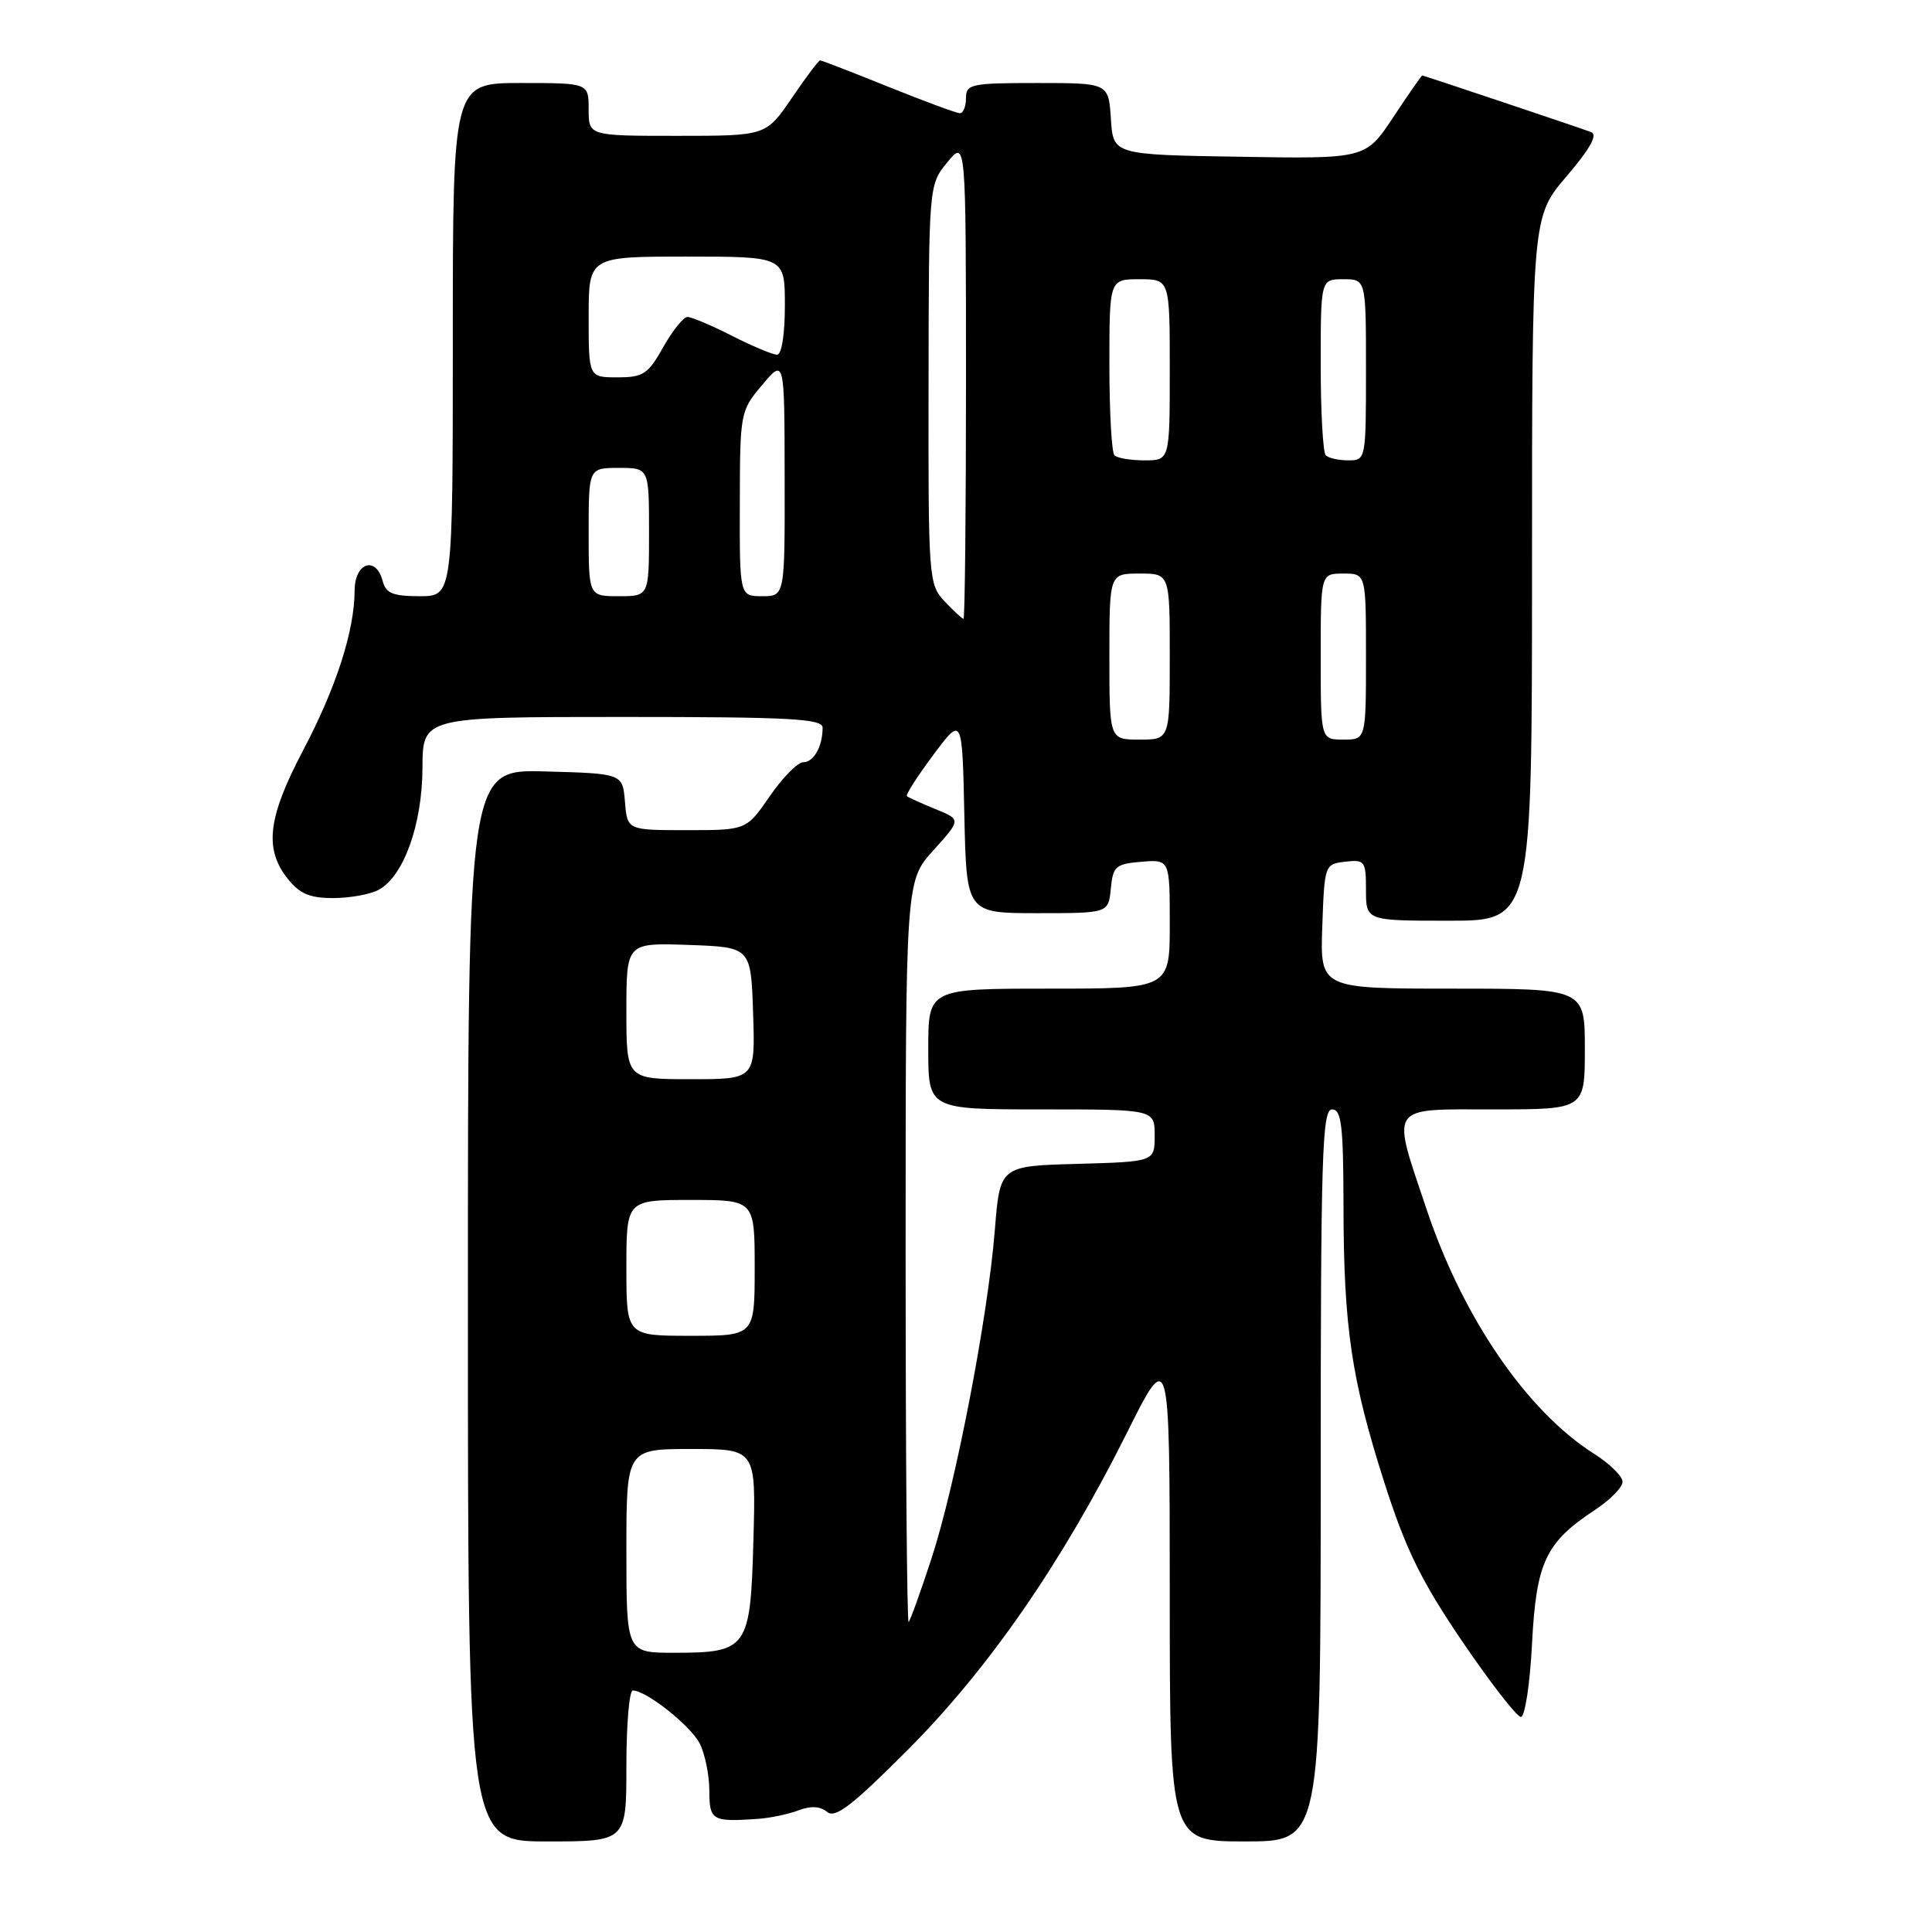 <?xml version="1.0" encoding="UTF-8" standalone="no"?>
<!DOCTYPE svg PUBLIC "-//W3C//DTD SVG 1.1//EN" "http://www.w3.org/Graphics/SVG/1.1/DTD/svg11.dtd" >
<svg xmlns="http://www.w3.org/2000/svg" xmlns:xlink="http://www.w3.org/1999/xlink" version="1.1" viewBox="0 0 256 256">
 <g >
 <path fill="currentColor"
d=" M 83.00 234.00 C 83.00 228.50 83.38 224.00 83.85 224.00 C 85.64 224.00 91.52 228.67 92.72 231.03 C 93.41 232.39 93.98 235.19 93.99 237.25 C 94.00 241.23 94.34 241.43 100.43 241.01 C 102.05 240.90 104.46 240.39 105.81 239.88 C 107.44 239.26 108.69 239.33 109.60 240.09 C 110.68 240.98 112.91 239.26 120.29 231.86 C 131.01 221.10 140.72 207.06 149.25 190.00 C 154.99 178.50 154.99 178.50 155.00 211.25 C 155.00 244.00 155.00 244.00 165.00 244.00 C 175.00 244.00 175.00 244.00 175.00 195.50 C 175.00 153.06 175.19 147.00 176.50 147.00 C 177.75 147.00 178.00 149.09 178.02 159.75 C 178.04 175.89 179.07 182.79 183.45 196.50 C 186.29 205.35 188.30 209.45 193.76 217.50 C 197.50 223.00 200.99 227.50 201.53 227.50 C 202.06 227.50 202.73 223.14 203.00 217.82 C 203.56 207.00 204.79 204.39 211.33 200.08 C 213.35 198.75 215.00 197.07 215.00 196.35 C 215.00 195.62 213.31 193.96 211.25 192.65 C 202.35 187.03 193.85 174.63 189.05 160.30 C 184.33 146.23 183.81 147.00 198.00 147.00 C 210.00 147.00 210.00 147.00 210.00 139.00 C 210.00 131.00 210.00 131.00 192.46 131.00 C 174.92 131.00 174.92 131.00 175.21 122.75 C 175.50 114.58 175.53 114.50 178.25 114.18 C 180.85 113.88 181.00 114.09 181.00 117.93 C 181.00 122.00 181.00 122.00 192.00 122.00 C 203.00 122.00 203.00 122.00 203.00 75.36 C 203.00 28.72 203.00 28.72 207.58 23.36 C 210.72 19.68 211.74 17.84 210.83 17.50 C 209.02 16.83 188.65 10.00 188.45 10.00 C 188.36 10.00 186.63 12.49 184.62 15.52 C 180.95 21.05 180.95 21.05 164.22 20.77 C 147.50 20.50 147.50 20.50 147.20 15.75 C 146.89 11.00 146.89 11.00 137.45 11.00 C 128.67 11.00 128.00 11.14 128.00 13.00 C 128.00 14.10 127.64 15.00 127.19 15.00 C 126.75 15.00 122.48 13.42 117.71 11.50 C 112.93 9.57 108.87 8.00 108.67 8.00 C 108.47 8.00 106.78 10.25 104.91 13.00 C 101.50 18.00 101.50 18.00 89.75 18.00 C 78.00 18.00 78.00 18.00 78.00 14.50 C 78.00 11.00 78.00 11.00 69.00 11.00 C 60.00 11.00 60.00 11.00 60.00 45.00 C 60.00 79.00 60.00 79.00 55.62 79.00 C 52.07 79.00 51.13 78.62 50.71 77.00 C 49.82 73.60 47.00 74.54 46.99 78.25 C 46.97 83.59 44.54 91.13 40.14 99.47 C 35.50 108.28 34.99 112.45 38.07 116.37 C 39.69 118.43 41.02 119.00 44.14 119.00 C 46.33 119.00 49.04 118.51 50.15 117.92 C 53.48 116.14 55.95 109.28 55.98 101.75 C 56.00 95.00 56.00 95.00 82.50 95.00 C 104.71 95.00 109.00 95.23 109.00 96.42 C 109.00 98.90 107.83 101.00 106.44 101.00 C 105.70 101.00 103.70 103.03 102.00 105.50 C 98.90 110.00 98.90 110.00 91.01 110.00 C 83.12 110.00 83.12 110.00 82.81 106.25 C 82.50 102.50 82.50 102.50 72.25 102.22 C 62.00 101.93 62.00 101.93 62.00 172.97 C 62.00 244.00 62.00 244.00 72.50 244.00 C 83.00 244.00 83.00 244.00 83.00 234.00 Z  M 83.00 205.50 C 83.00 192.00 83.00 192.00 91.58 192.00 C 100.17 192.00 100.17 192.00 99.83 204.08 C 99.44 218.48 99.07 219.00 89.31 219.00 C 83.00 219.00 83.00 219.00 83.00 205.50 Z  M 120.00 166.04 C 120.00 116.74 120.00 116.74 123.68 112.67 C 127.36 108.59 127.36 108.59 123.93 107.20 C 122.04 106.43 120.35 105.66 120.17 105.49 C 119.98 105.31 121.56 102.86 123.67 100.03 C 127.50 94.89 127.50 94.89 127.78 107.95 C 128.06 121.00 128.06 121.00 137.47 121.00 C 146.87 121.00 146.87 121.00 147.19 117.75 C 147.47 114.78 147.83 114.47 151.25 114.19 C 155.00 113.88 155.00 113.88 155.00 122.44 C 155.00 131.00 155.00 131.00 139.00 131.00 C 123.00 131.00 123.00 131.00 123.00 139.00 C 123.00 147.00 123.00 147.00 138.00 147.00 C 153.00 147.00 153.00 147.00 153.00 150.47 C 153.00 153.93 153.00 153.93 142.75 154.22 C 132.50 154.50 132.50 154.50 131.82 163.00 C 130.89 174.61 126.61 196.80 123.43 206.50 C 121.99 210.90 120.63 214.69 120.40 214.92 C 120.18 215.15 120.00 193.15 120.00 166.04 Z  M 83.00 168.00 C 83.00 159.00 83.00 159.00 91.50 159.00 C 100.00 159.00 100.00 159.00 100.00 168.00 C 100.00 177.00 100.00 177.00 91.50 177.00 C 83.00 177.00 83.00 177.00 83.00 168.00 Z  M 83.00 133.96 C 83.00 124.92 83.00 124.92 91.25 125.21 C 99.50 125.50 99.50 125.50 99.79 134.25 C 100.08 143.00 100.08 143.00 91.54 143.00 C 83.00 143.00 83.00 143.00 83.00 133.96 Z  M 147.00 87.00 C 147.00 76.00 147.00 76.00 151.00 76.00 C 155.00 76.00 155.00 76.00 155.00 87.00 C 155.00 98.00 155.00 98.00 151.00 98.00 C 147.00 98.00 147.00 98.00 147.00 87.00 Z  M 175.00 87.00 C 175.00 76.00 175.00 76.00 178.00 76.00 C 181.00 76.00 181.00 76.00 181.00 87.00 C 181.00 98.00 181.00 98.00 178.00 98.00 C 175.00 98.00 175.00 98.00 175.00 87.00 Z  M 125.17 79.69 C 123.05 77.43 123.00 76.73 123.04 50.94 C 123.07 24.50 123.07 24.50 125.53 21.50 C 127.99 18.50 127.99 18.50 128.00 50.25 C 128.00 67.71 127.85 82.00 127.67 82.00 C 127.50 82.00 126.37 80.96 125.17 79.69 Z  M 78.00 70.50 C 78.00 62.00 78.00 62.00 82.00 62.00 C 86.00 62.00 86.00 62.00 86.00 70.50 C 86.00 79.00 86.00 79.00 82.00 79.00 C 78.00 79.00 78.00 79.00 78.00 70.50 Z  M 98.03 66.75 C 98.05 54.66 98.09 54.45 101.00 51.00 C 103.95 47.50 103.95 47.50 103.97 63.25 C 104.00 79.00 104.00 79.00 101.00 79.00 C 98.00 79.00 98.00 79.00 98.03 66.75 Z  M 147.67 60.33 C 147.30 59.97 147.00 54.57 147.00 48.33 C 147.00 37.00 147.00 37.00 151.00 37.00 C 155.00 37.00 155.00 37.00 155.00 49.00 C 155.00 61.00 155.00 61.00 151.67 61.00 C 149.83 61.00 148.03 60.70 147.67 60.33 Z  M 175.67 60.33 C 175.30 59.97 175.00 54.57 175.00 48.33 C 175.00 37.00 175.00 37.00 178.00 37.00 C 181.00 37.00 181.00 37.00 181.00 49.00 C 181.00 60.90 180.98 61.00 178.67 61.00 C 177.38 61.00 176.03 60.70 175.67 60.33 Z  M 78.00 42.00 C 78.00 34.00 78.00 34.00 91.00 34.00 C 104.00 34.00 104.00 34.00 104.00 40.50 C 104.00 44.31 103.57 47.00 102.97 47.00 C 102.40 47.00 99.71 45.88 97.00 44.50 C 94.29 43.12 91.63 42.00 91.10 42.00 C 90.56 42.00 89.12 43.80 87.88 46.00 C 85.87 49.58 85.23 50.00 81.82 50.00 C 78.00 50.00 78.00 50.00 78.00 42.00 Z "/>
</g>
</svg>